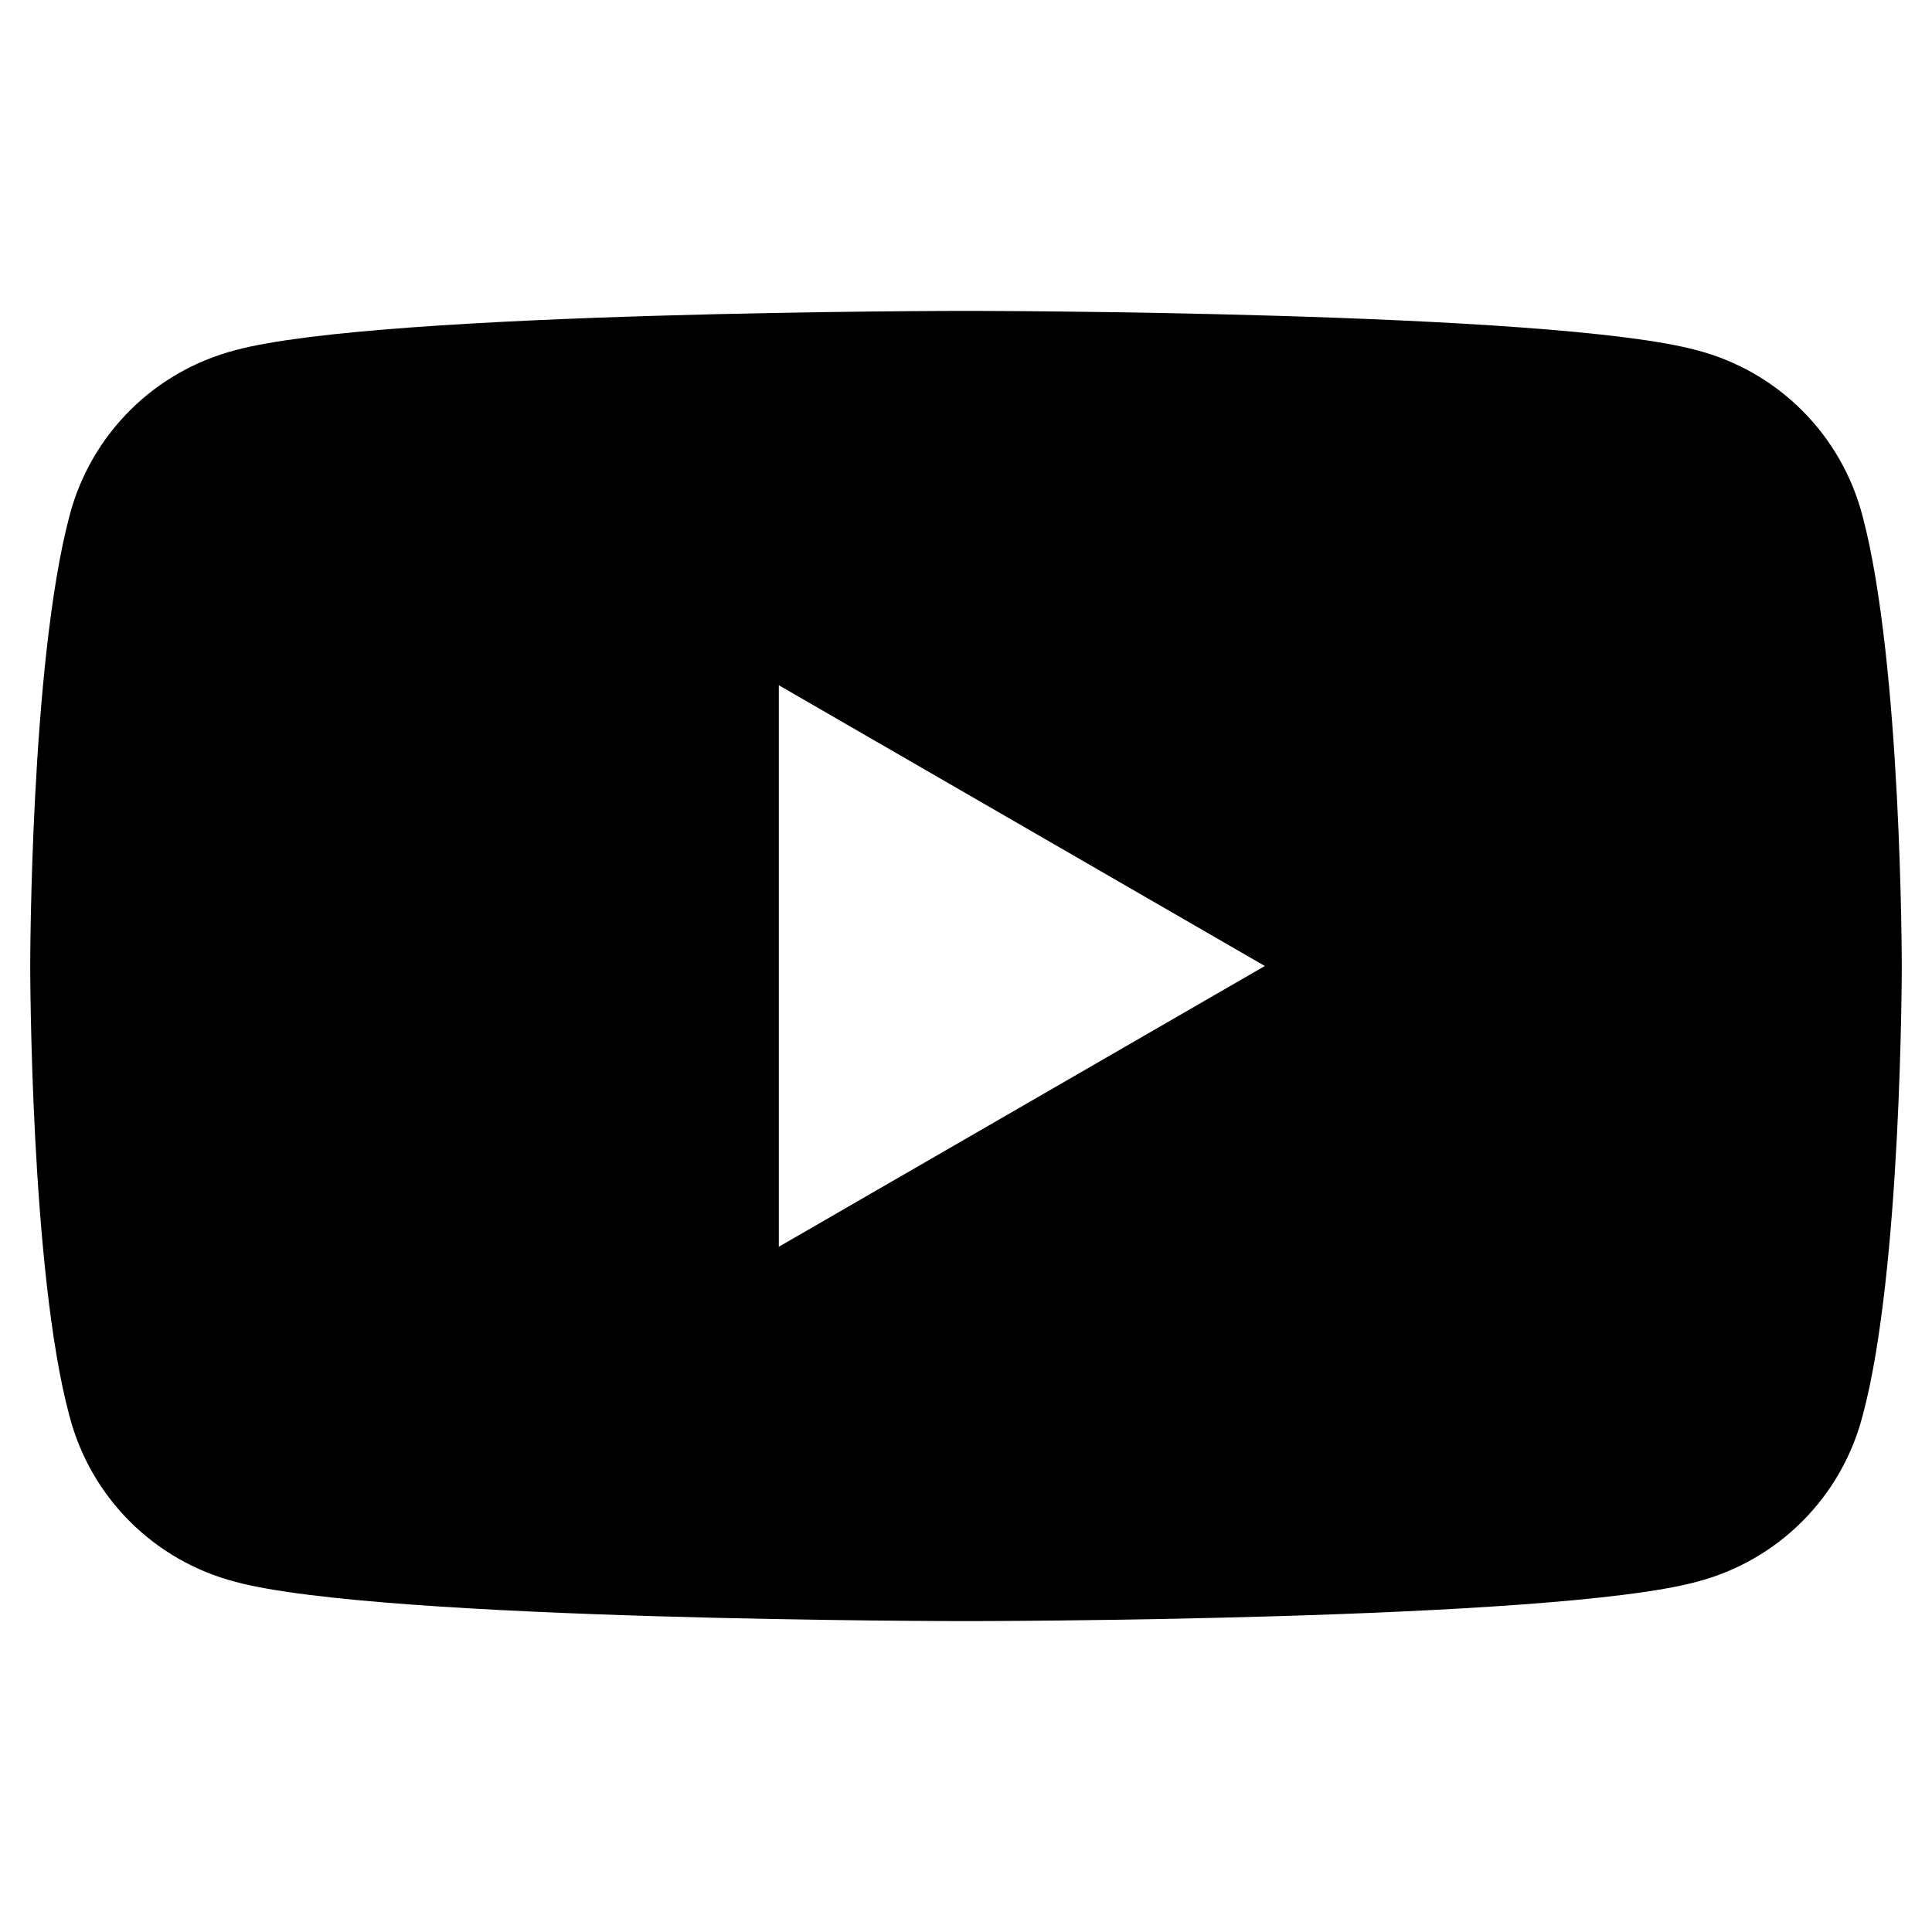 <?xml version="1.0" encoding="UTF-8"?>
<svg xmlns="http://www.w3.org/2000/svg" xmlns:xlink="http://www.w3.org/1999/xlink" width="25px" height="25px" viewBox="0 0 25 25" version="1.1">
<g id="surface1">
<path style=" stroke:none;fill-rule:nonzero;fill:rgb(0%,0%,0%);fill-opacity:1;" d="M 24.102 6.68 C 23.828 5.625 23.008 4.805 21.953 4.531 C 20.078 4.023 12.5 4.023 12.5 4.023 C 12.5 4.023 4.922 4.023 3.047 4.531 C 1.992 4.805 1.172 5.625 0.898 6.68 C 0.391 8.594 0.391 12.5 0.391 12.5 C 0.391 12.5 0.391 16.445 0.898 18.32 C 1.172 19.375 1.992 20.195 3.047 20.469 C 4.922 20.977 12.5 20.977 12.5 20.977 C 12.5 20.977 20.078 20.977 21.953 20.469 C 23.008 20.195 23.828 19.375 24.102 18.32 C 24.609 16.445 24.609 12.5 24.609 12.5 C 24.609 12.5 24.609 8.594 24.102 6.68 Z M 10.078 16.133 L 10.078 8.867 L 16.367 12.5 Z M 10.078 16.133 "/>
</g>
</svg>
